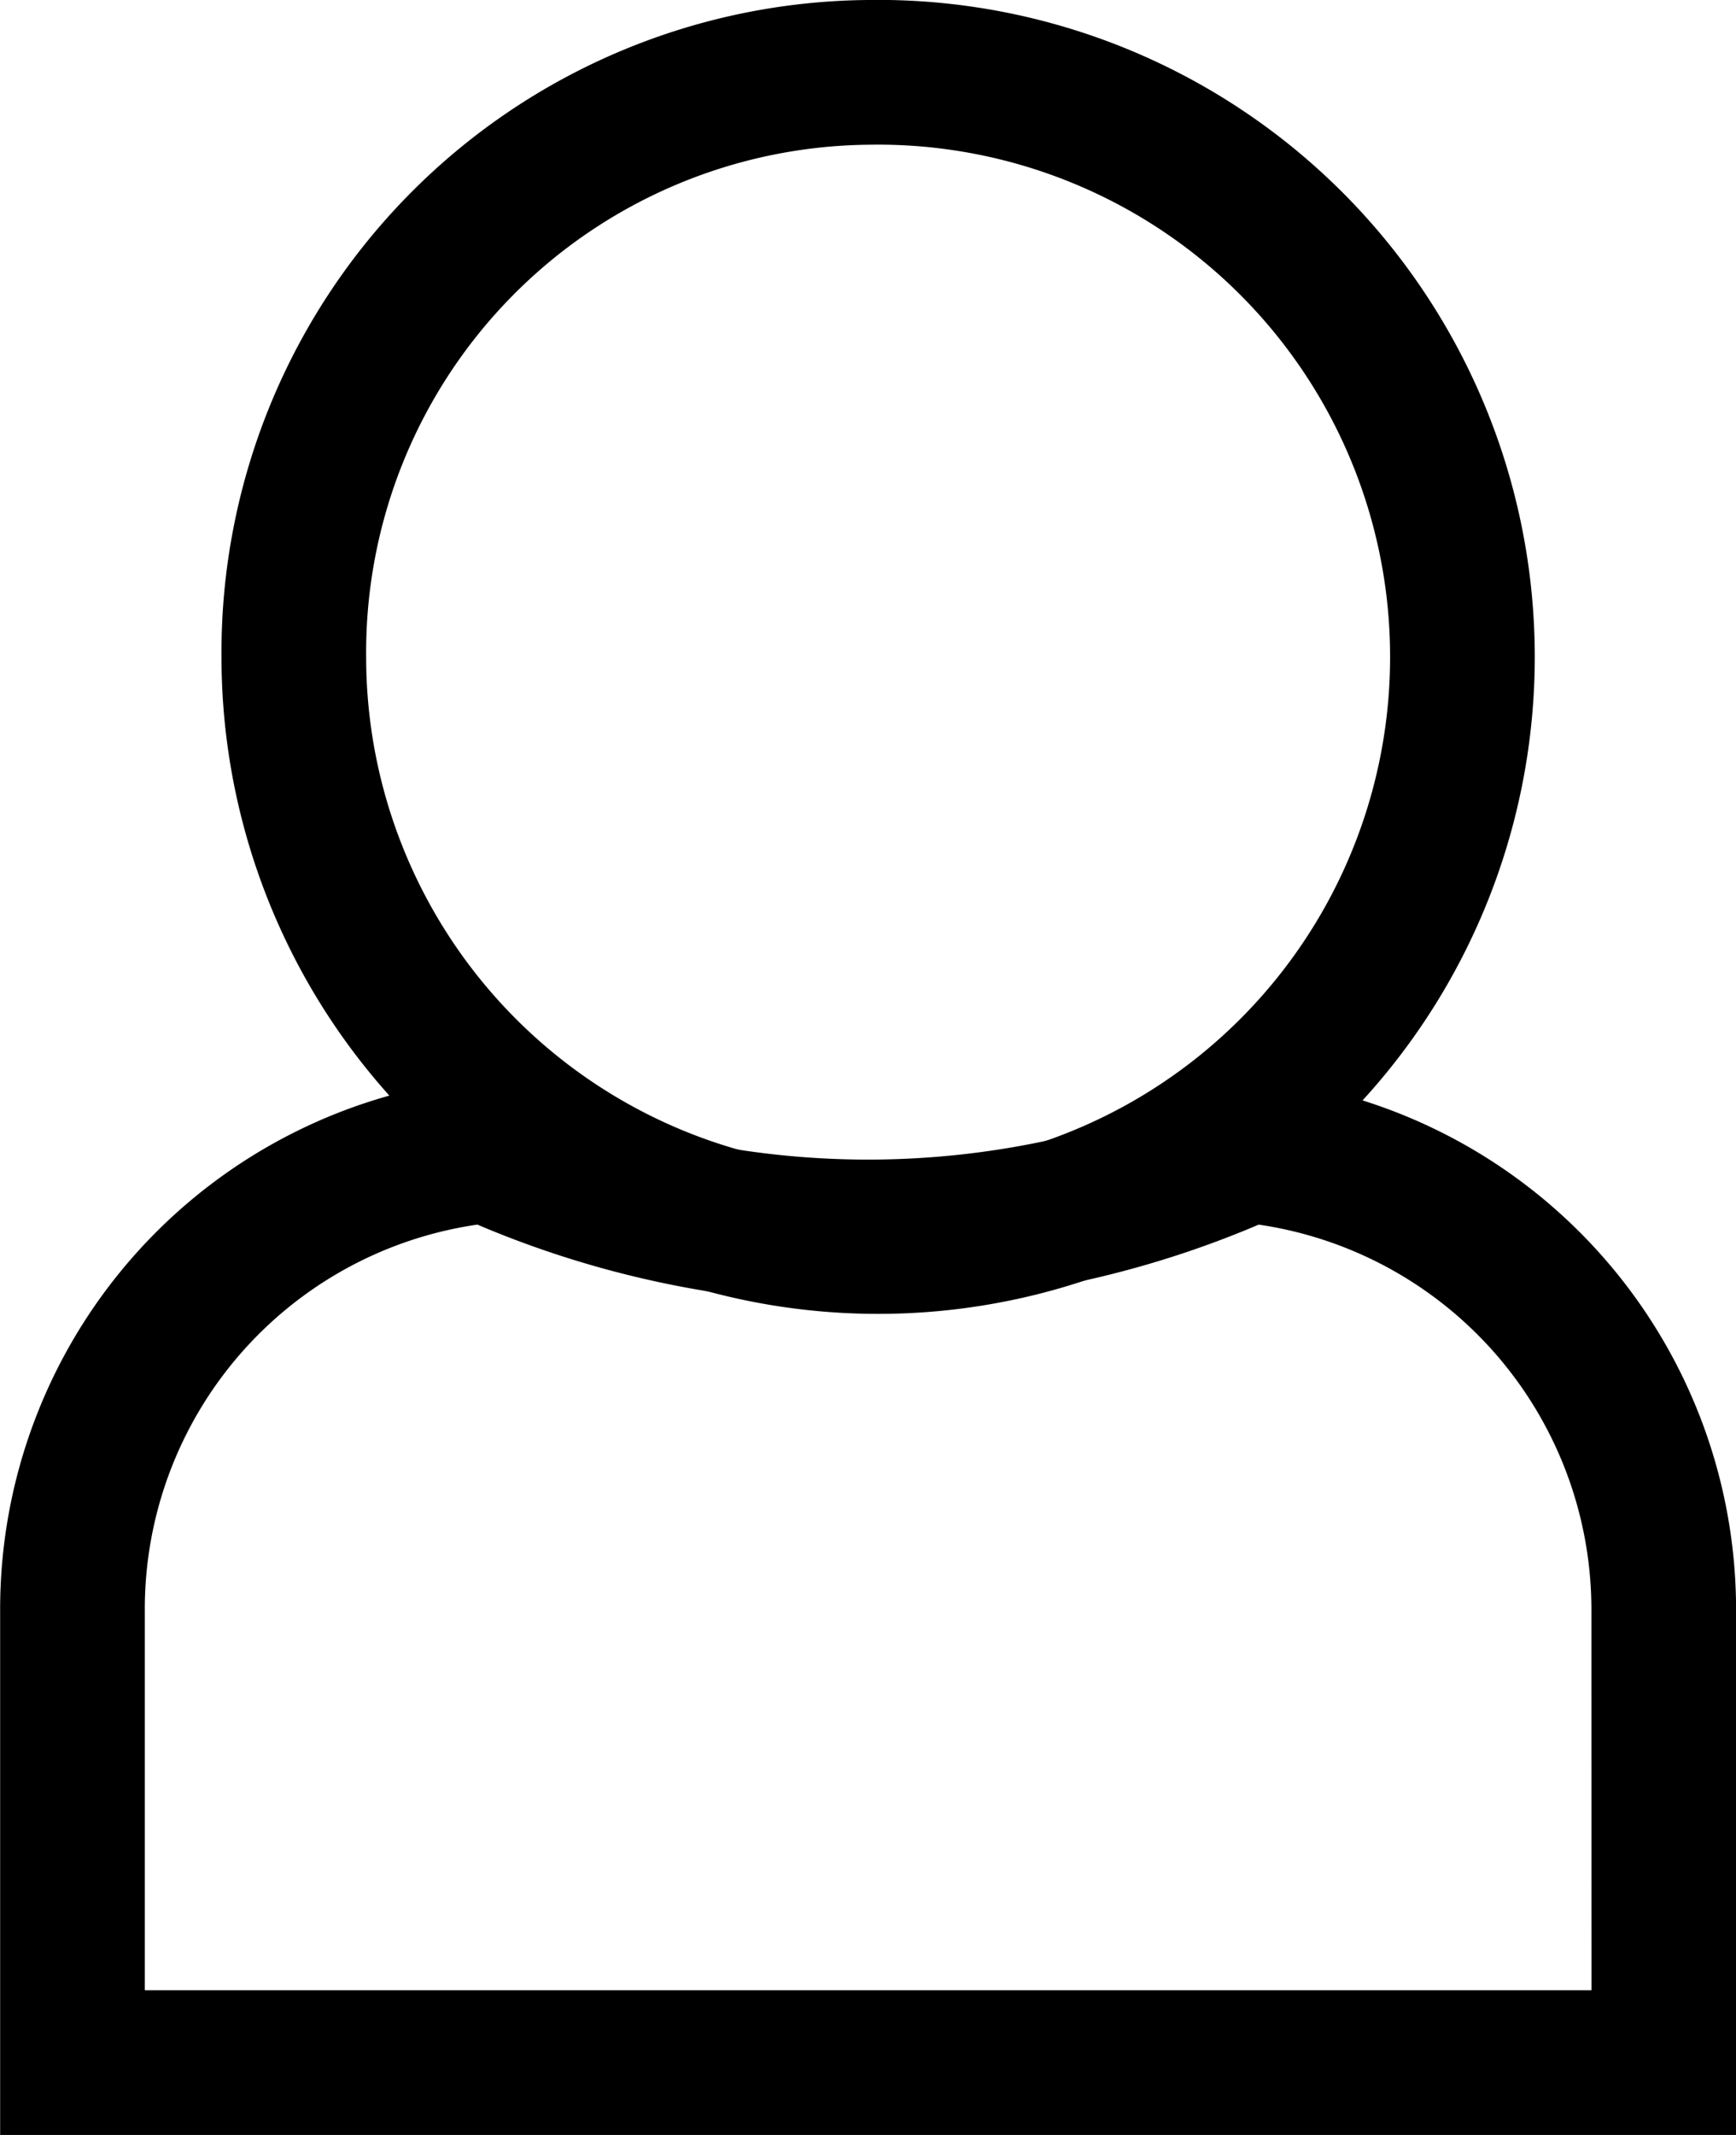 <svg xmlns="http://www.w3.org/2000/svg" width="24" height="29.5" viewBox="0 0 24 29.5">
  <g id="account" transform="translate(-161.898 -153.409)">
    <path id="Path_179" data-name="Path 179" d="M172.835,154.409a8.078,8.078,0,1,1-7.938,8.078h0A8.016,8.016,0,0,1,172.835,154.409Z" transform="translate(1.063 0)" fill="none" stroke="#000" stroke-miterlimit="10" stroke-width="2"/>
    <path id="Path_180" data-name="Path 180" d="M184.9,176.569h-22v-6.232a6.368,6.368,0,0,1,5.749-6.372,12.793,12.793,0,0,0,10.5,0,6.378,6.378,0,0,1,5.75,6.372Z" transform="translate(0 5.34)" fill="none" stroke="#000" stroke-miterlimit="10" stroke-width="2"/>
  </g>
</svg>
